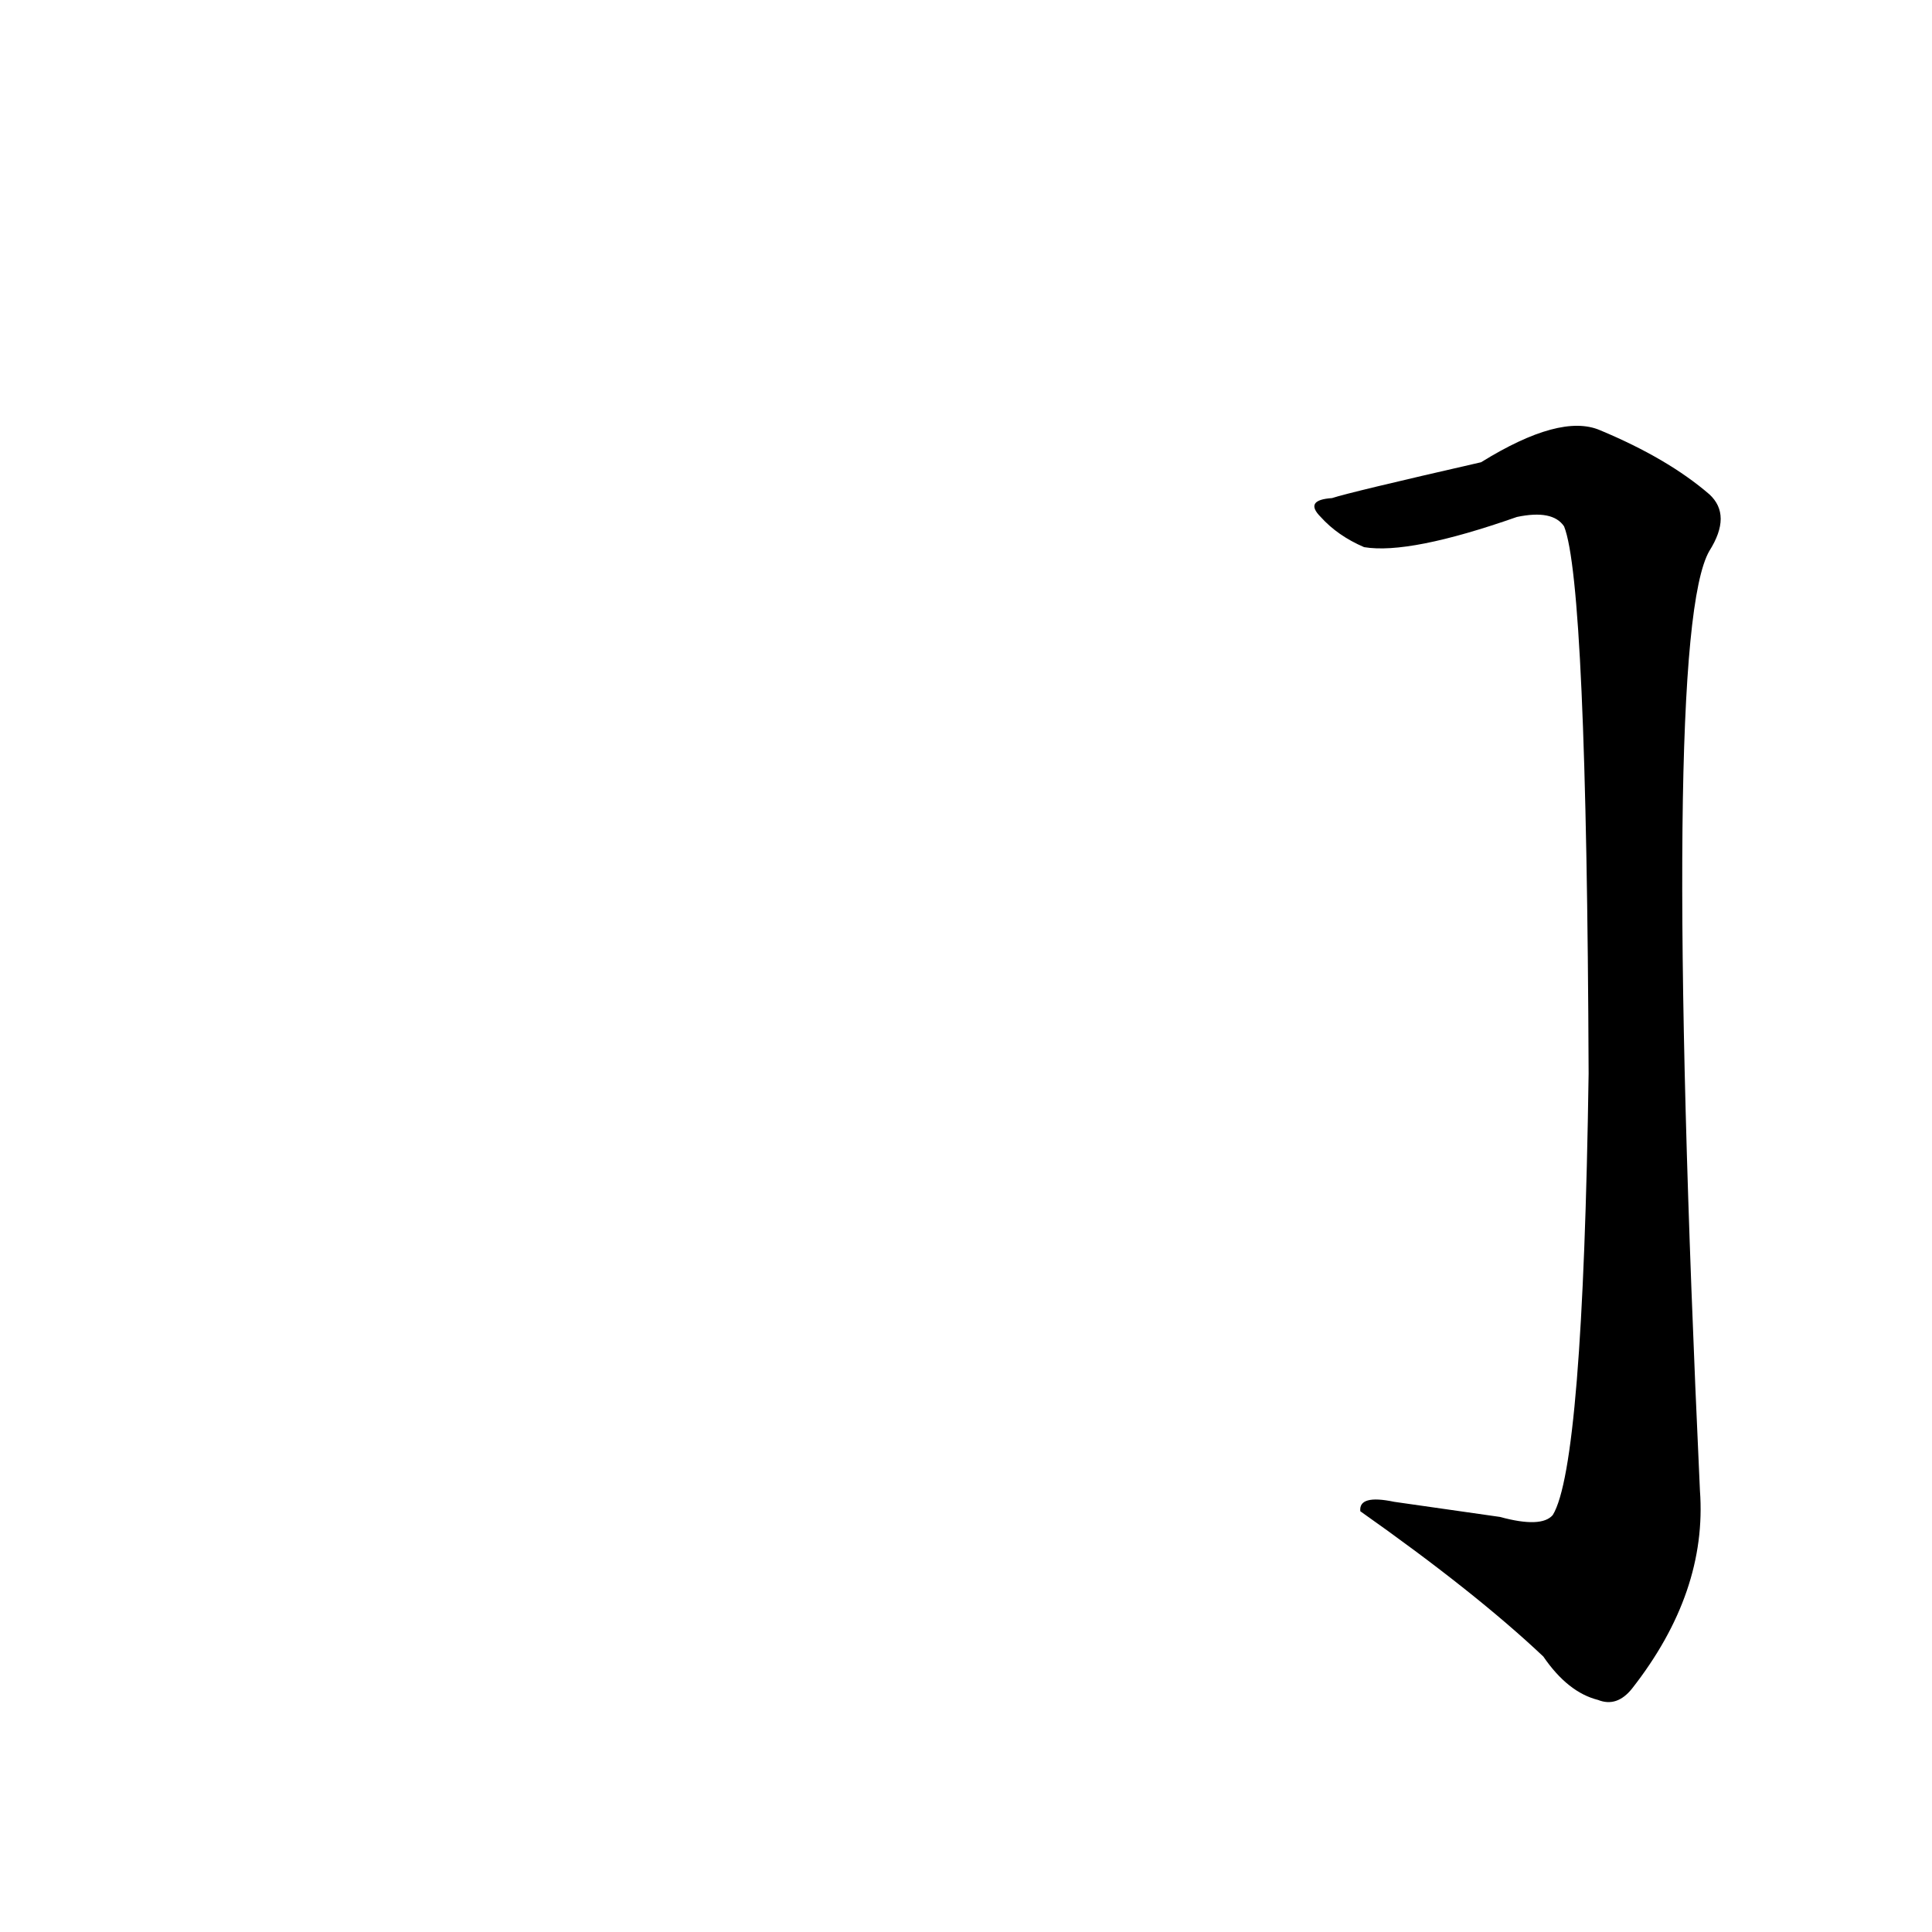<?xml version='1.0' encoding='utf-8'?>
<svg xmlns="http://www.w3.org/2000/svg" version="1.1" viewBox="0 0 1024 1024"><g transform="scale(1, -1) translate(0, -900)"><path d="M 795 96 Q 767 100 739 104 Q 720 108 721 99 Q 782 56 818 22 Q 831 3 847 -1 Q 857 -5 865 5 Q 905 56 901 110 Q 880 563 906 608 Q 918 627 906 638 Q 884 657 848 672 Q 827 681 785 655 Q 715 639 706 636 Q 691 635 700 626 Q 709 616 723 610 Q 747 606 804 626 Q 823 630 829 621 Q 841 591 842 331 Q 839 123 823 97 Q 817 90 795 96 Z" fill="black" /></g></svg>